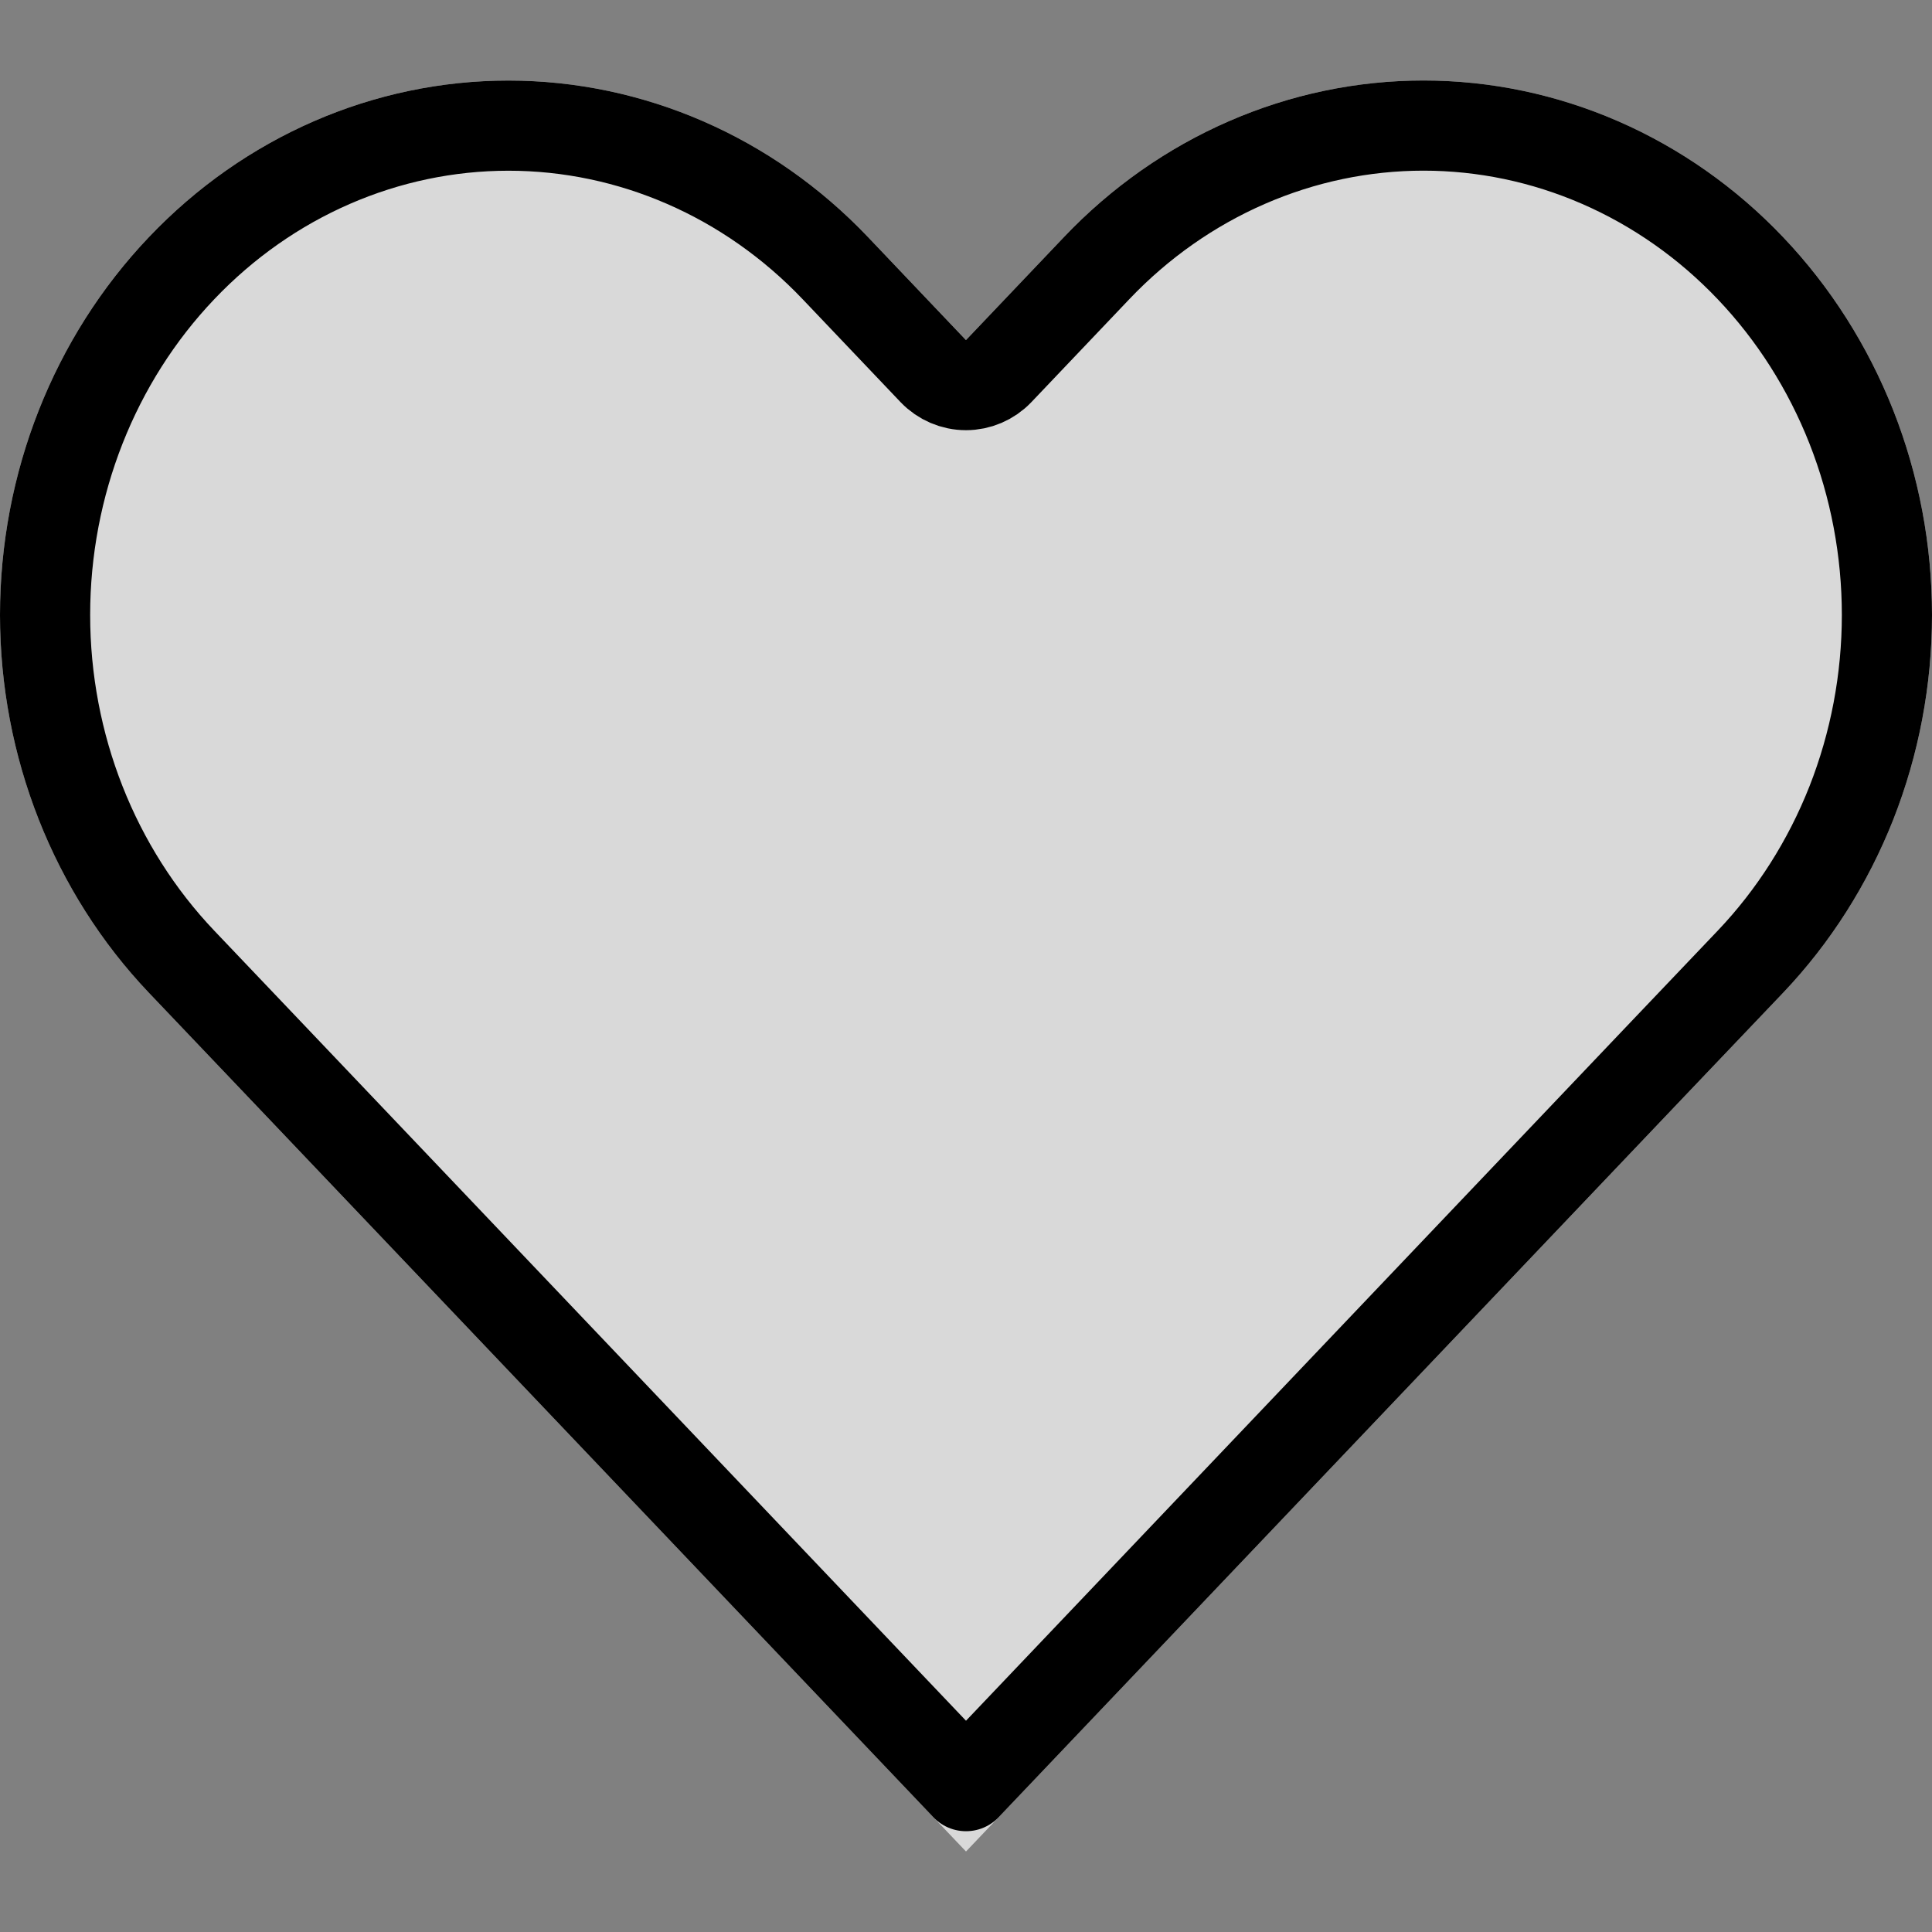 <svg width="30" height="30" viewBox="0 0 30 30" fill="none" xmlns="http://www.w3.org/2000/svg">
<rect x="0" y="0" width="30" height="30" fill="#808080" stroke="none"/>
<g clip-path="url(#clip0_7203_916)">
<path d="M27.687 3.681C26.954 2.91 26.083 2.299 25.125 1.882C24.168 1.465 23.141 1.25 22.104 1.25C21.067 1.25 20.04 1.465 19.082 1.882C18.124 2.299 17.254 2.91 16.521 3.681L15 5.28L13.478 3.681C11.998 2.125 9.989 1.251 7.895 1.251C5.801 1.251 3.793 2.125 2.313 3.681C0.832 5.237 1.56015e-08 7.348 0 9.549C-1.56015e-08 11.749 0.832 13.86 2.313 15.416L3.834 17.015L15 28.75L26.165 17.015L27.687 15.416C28.42 14.646 29.002 13.731 29.399 12.724C29.796 11.717 30 10.639 30 9.549C30 8.459 29.796 7.38 29.399 6.373C29.002 5.366 28.42 4.452 27.687 3.681Z" fill="white" fill-opacity="0.7"/>
<path d="M17.028 4.164L17.028 4.164C17.698 3.459 18.491 2.903 19.362 2.524C20.232 2.145 21.164 1.95 22.104 1.95C23.044 1.95 23.976 2.145 24.846 2.524C25.716 2.903 26.51 3.459 27.18 4.164L27.18 4.164C27.85 4.868 28.383 5.705 28.748 6.63C29.112 7.554 29.3 8.546 29.3 9.549C29.3 10.551 29.112 11.543 28.748 12.468C28.383 13.392 27.85 14.23 27.18 14.934L27.18 14.934L25.658 16.532L15 27.735L4.341 16.532L2.82 14.934C1.466 13.511 0.7 11.575 0.7 9.549C0.7 7.523 1.466 5.586 2.82 4.164C4.172 2.742 5.999 1.951 7.895 1.951C9.792 1.951 11.619 2.742 12.971 4.164L14.492 5.763C14.625 5.901 14.808 5.98 15 5.98C15.191 5.98 15.375 5.901 15.507 5.763L17.028 4.164Z" stroke="black" stroke-width="1.4" stroke-linecap="round" stroke-linejoin="round"/>
</g>
<defs>
<clipPath id="clip0_7203_916">
<rect width="30" height="30" fill="white"/>
</clipPath>
</defs>
</svg>
